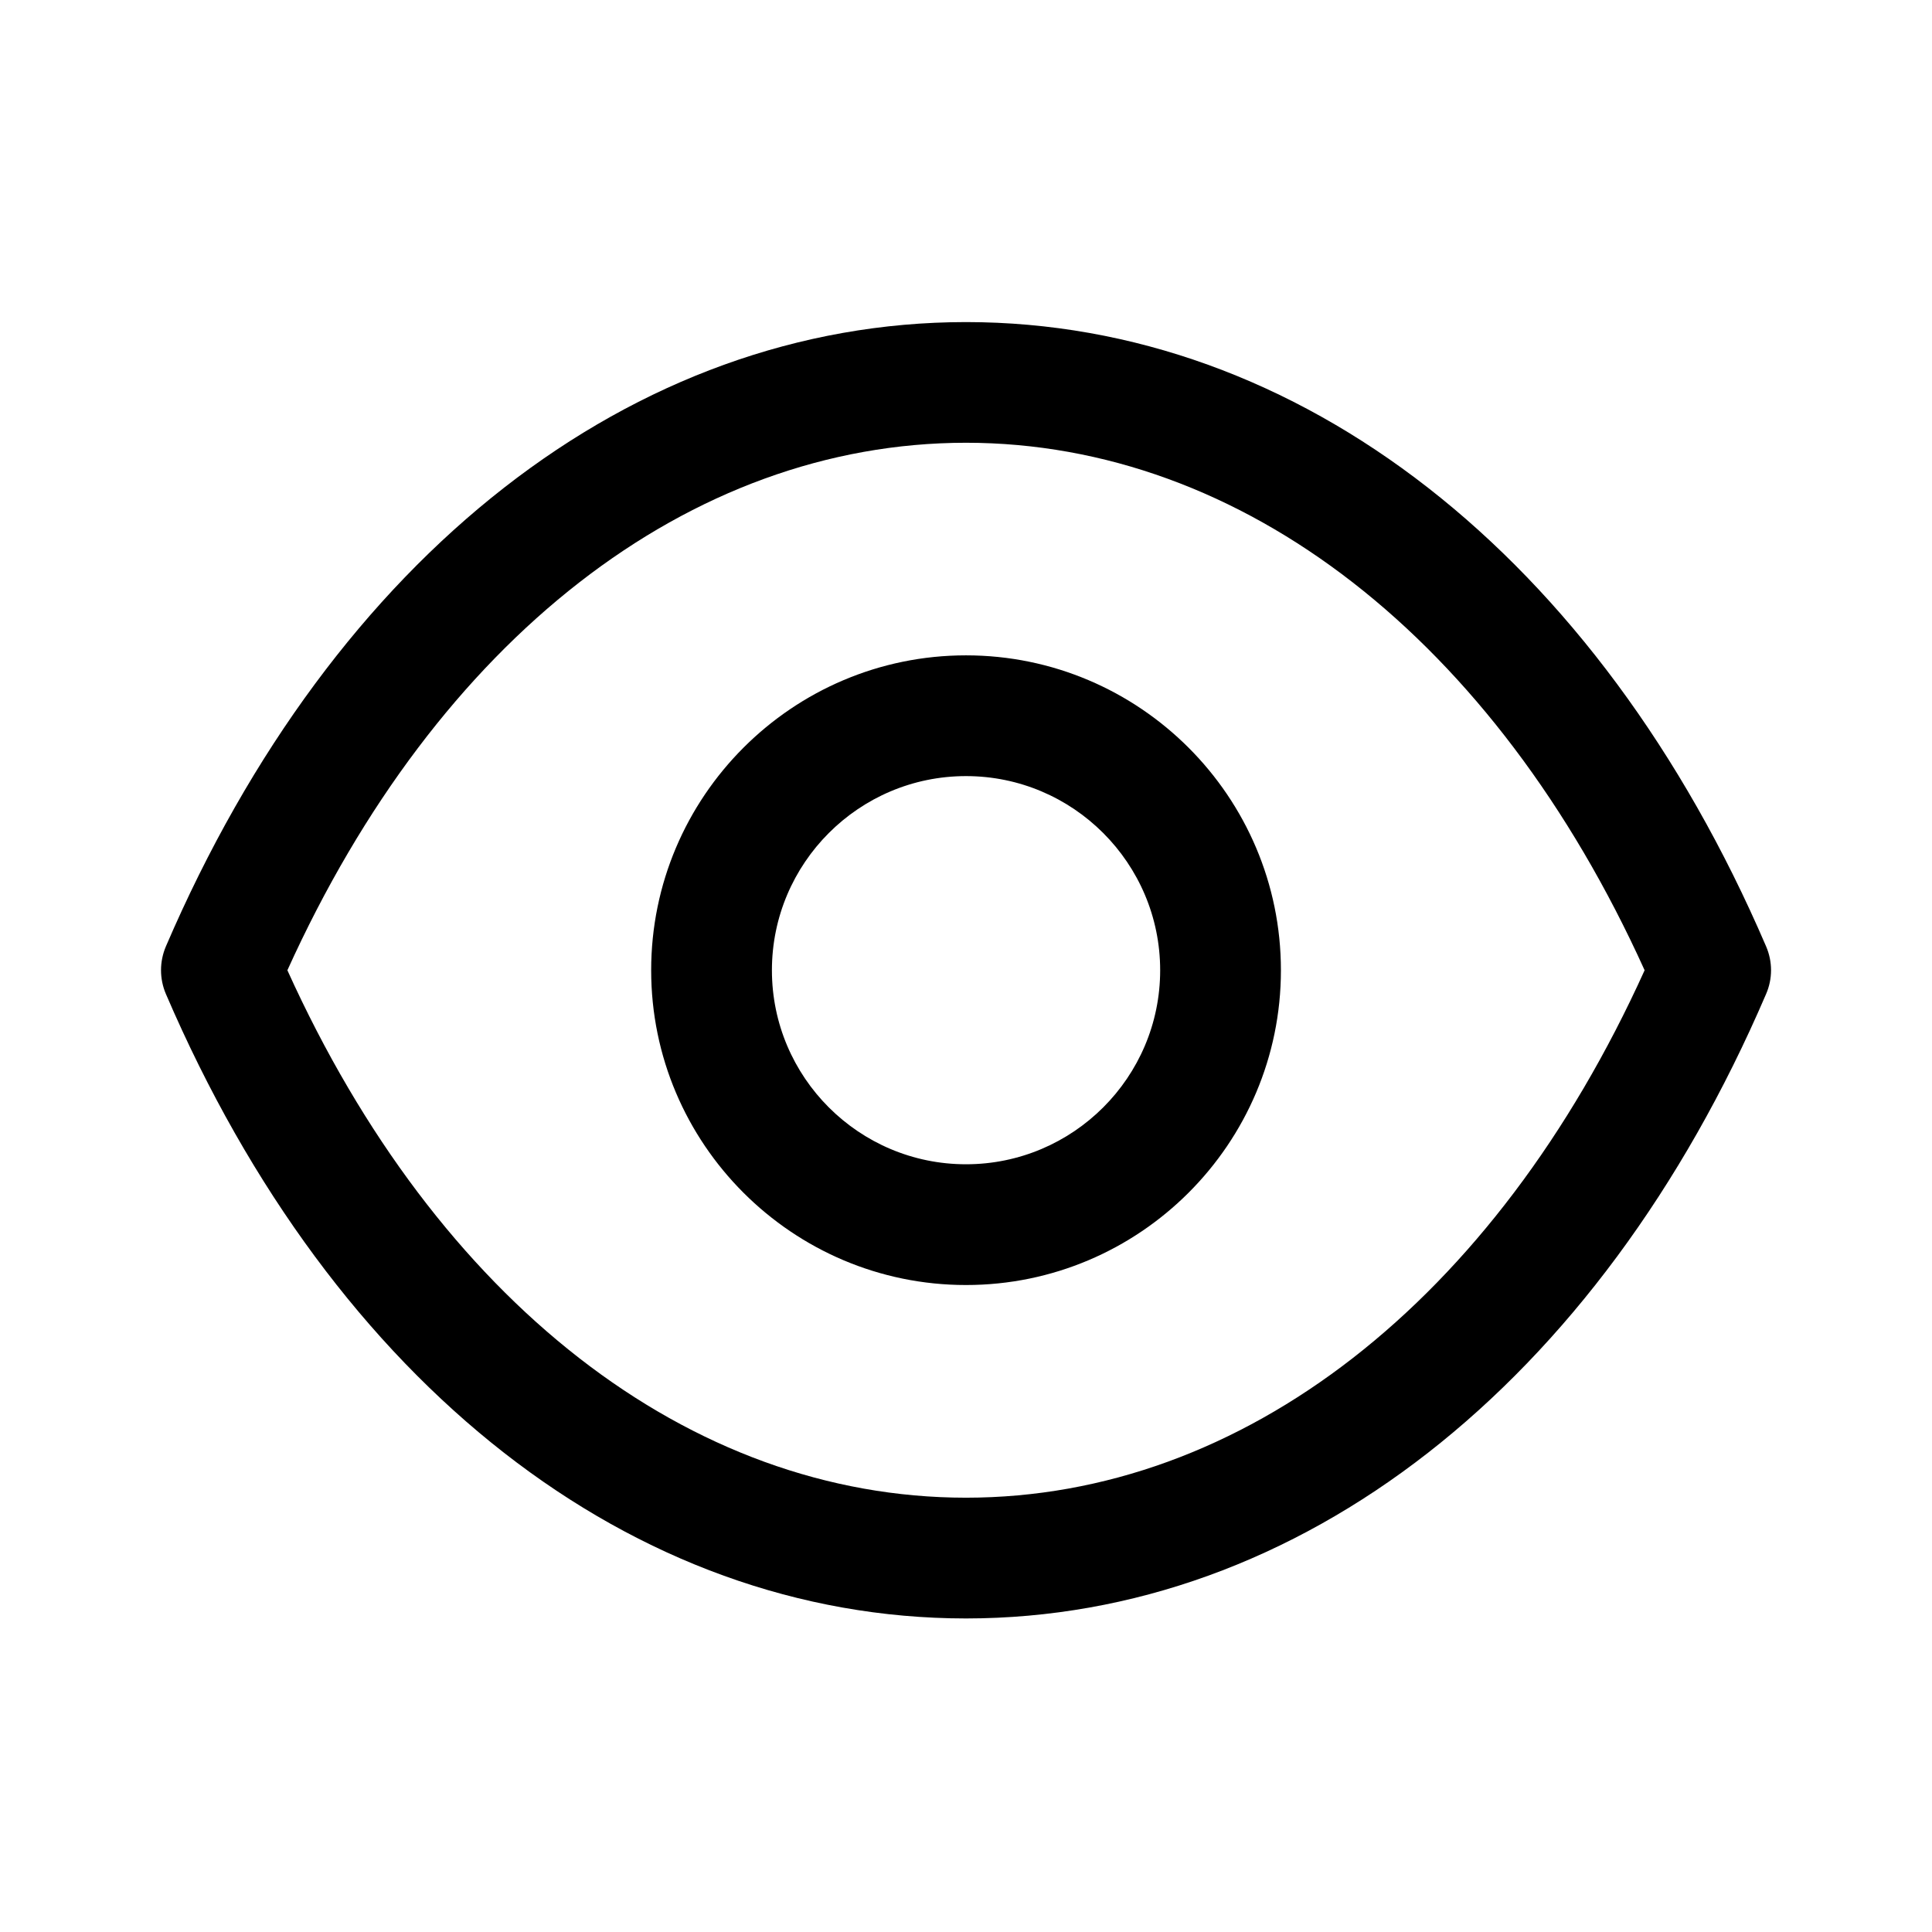 <svg xmlns="http://www.w3.org/2000/svg" xmlns:xlink="http://www.w3.org/1999/xlink" width="24px" height="24px" viewBox="0 0 24 24"><defs><g id="icons-iconly-light-outline-eye-open"><g transform="translate(2, 4)"><path d="M10.003,0.001 C14.139,0.004 17.853,2.902 19.939,7.756 C20.021,7.946 20.021,8.159 19.939,8.348 C17.854,13.204 14.139,16.102 10.003,16.105 L9.997,16.105 C5.861,16.102 2.147,13.204 0.061,8.348 C-0.02,8.159 -0.02,7.946 0.061,7.756 C2.147,2.902 5.862,0.004 9.997,0.001 L10.003,0.001 Z M10,1.5 C6.564,1.502 3.43,3.945 1.57,8.053 C3.43,12.162 6.563,14.604 10,14.605 C13.437,14.604 16.57,12.162 18.43,8.053 C16.57,3.945 13.437,1.502 10,1.5 Z M10,4.141 C12.157,4.141 13.912,5.896 13.912,8.053 C13.912,10.209 12.157,11.963 10,11.963 C7.843,11.963 6.089,10.209 6.089,8.053 C6.089,5.896 7.843,4.141 10,4.141 Z M10,5.641 C8.67,5.641 7.589,6.723 7.589,8.053 C7.589,9.382 8.67,10.463 10,10.463 C11.33,10.463 12.412,9.382 12.412,8.053 C12.412,6.723 11.33,5.641 10,5.641 Z"/></g></g></defs><use xlink:href="#icons-iconly-light-outline-eye-open" fill-rule="evenodd"/></svg>